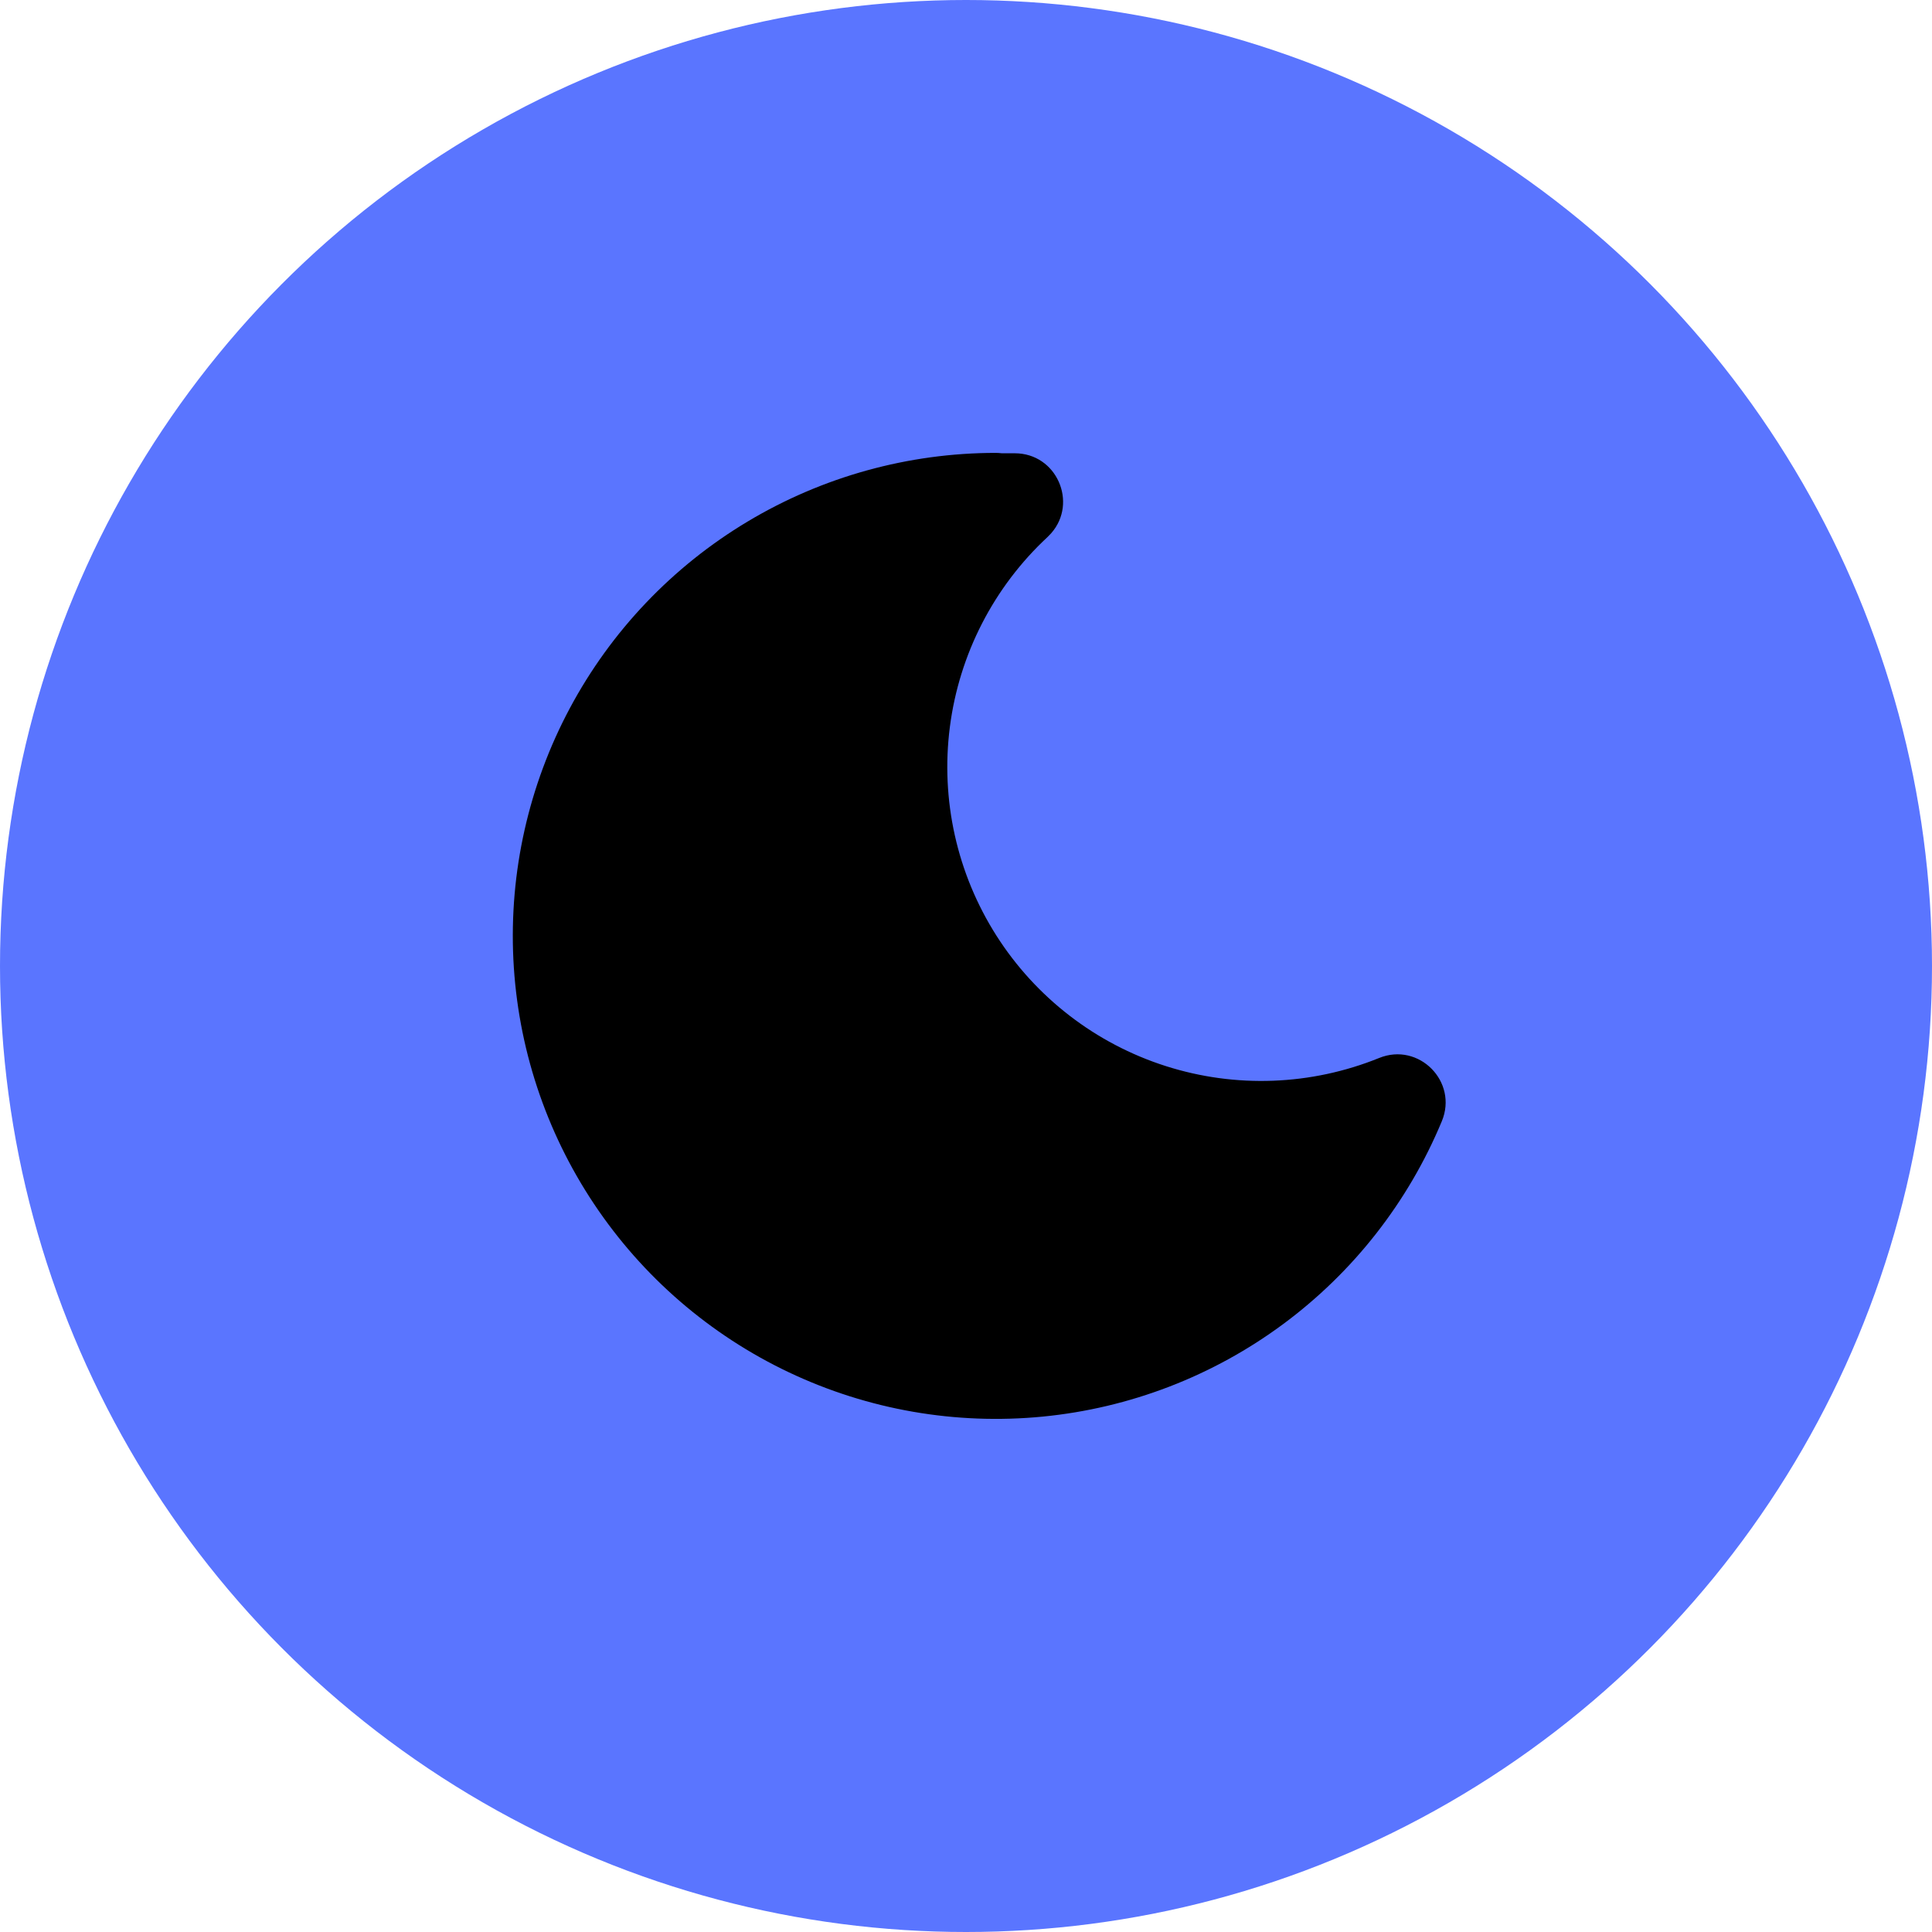 <svg width="65" height="65" viewBox="0 0 65 65" fill="none" xmlns="http://www.w3.org/2000/svg">
<circle cx="32.5" cy="32.5" r="32.5" fill="#5A75FF"/>
<path d="M33.5 15.237C30.558 15.238 27.672 16.037 25.149 17.549C22.625 19.061 20.56 21.23 19.173 23.824C17.786 26.419 17.129 29.341 17.272 32.279C17.416 35.217 18.354 38.061 19.987 40.508C21.62 42.955 23.887 44.913 26.545 46.172C29.203 47.432 32.154 47.946 35.082 47.66C38.01 47.374 40.805 46.299 43.169 44.549C45.534 42.799 47.379 40.44 48.508 37.724C49.063 36.391 47.735 35.052 46.399 35.595C44.11 36.522 41.568 36.618 39.215 35.865C36.863 35.113 34.848 33.56 33.522 31.476C32.196 29.392 31.642 26.909 31.957 24.459C32.272 22.009 33.435 19.747 35.245 18.066L35.37 17.936C36.266 16.912 35.554 15.25 34.139 15.25H33.706L33.596 15.24L33.5 15.237Z" fill="black"/>
</svg>
